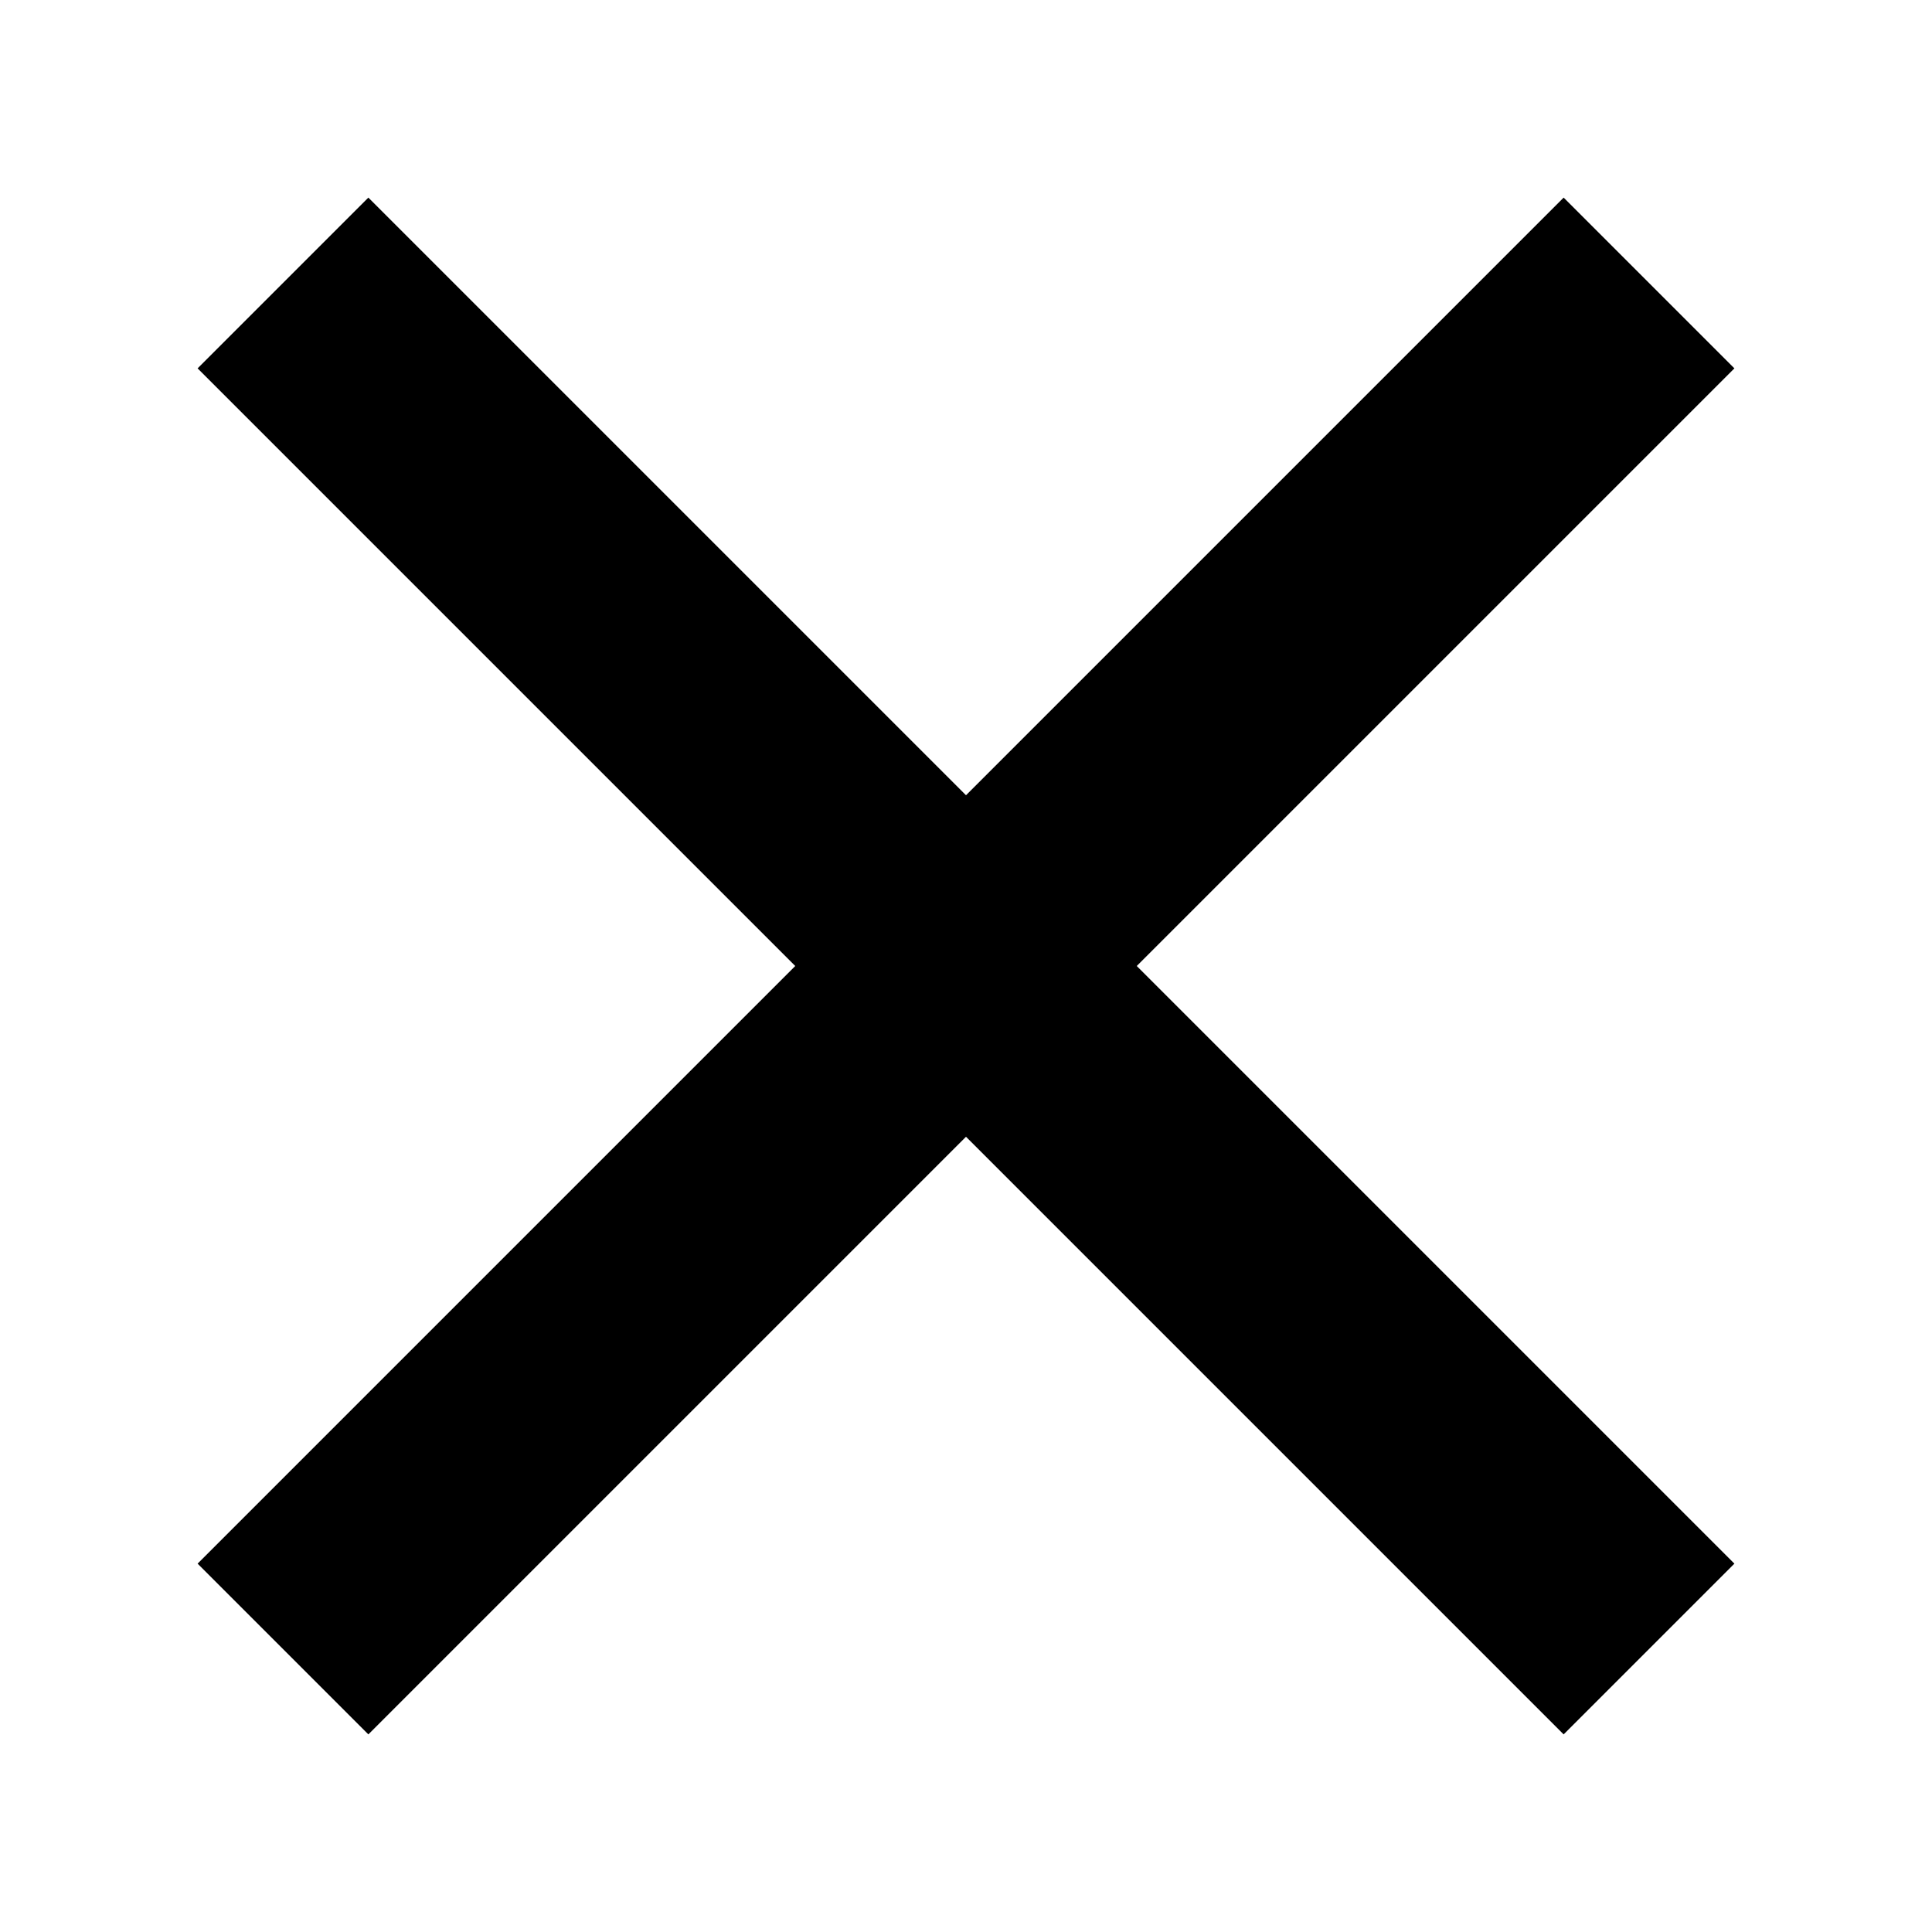 <svg height="32" viewBox="0 0 32 32" width="32" xmlns="http://www.w3.org/2000/svg" xmlns:xlink="http://www.w3.org/1999/xlink"><path d="m13.172 16-9.899-9.899 2.828-2.828 9.899 9.899 9.899-9.899 2.828 2.828-9.899 9.899 9.899 9.899-2.828 2.828-9.899-9.899-9.899 9.899-2.828-2.828z"/></svg>
